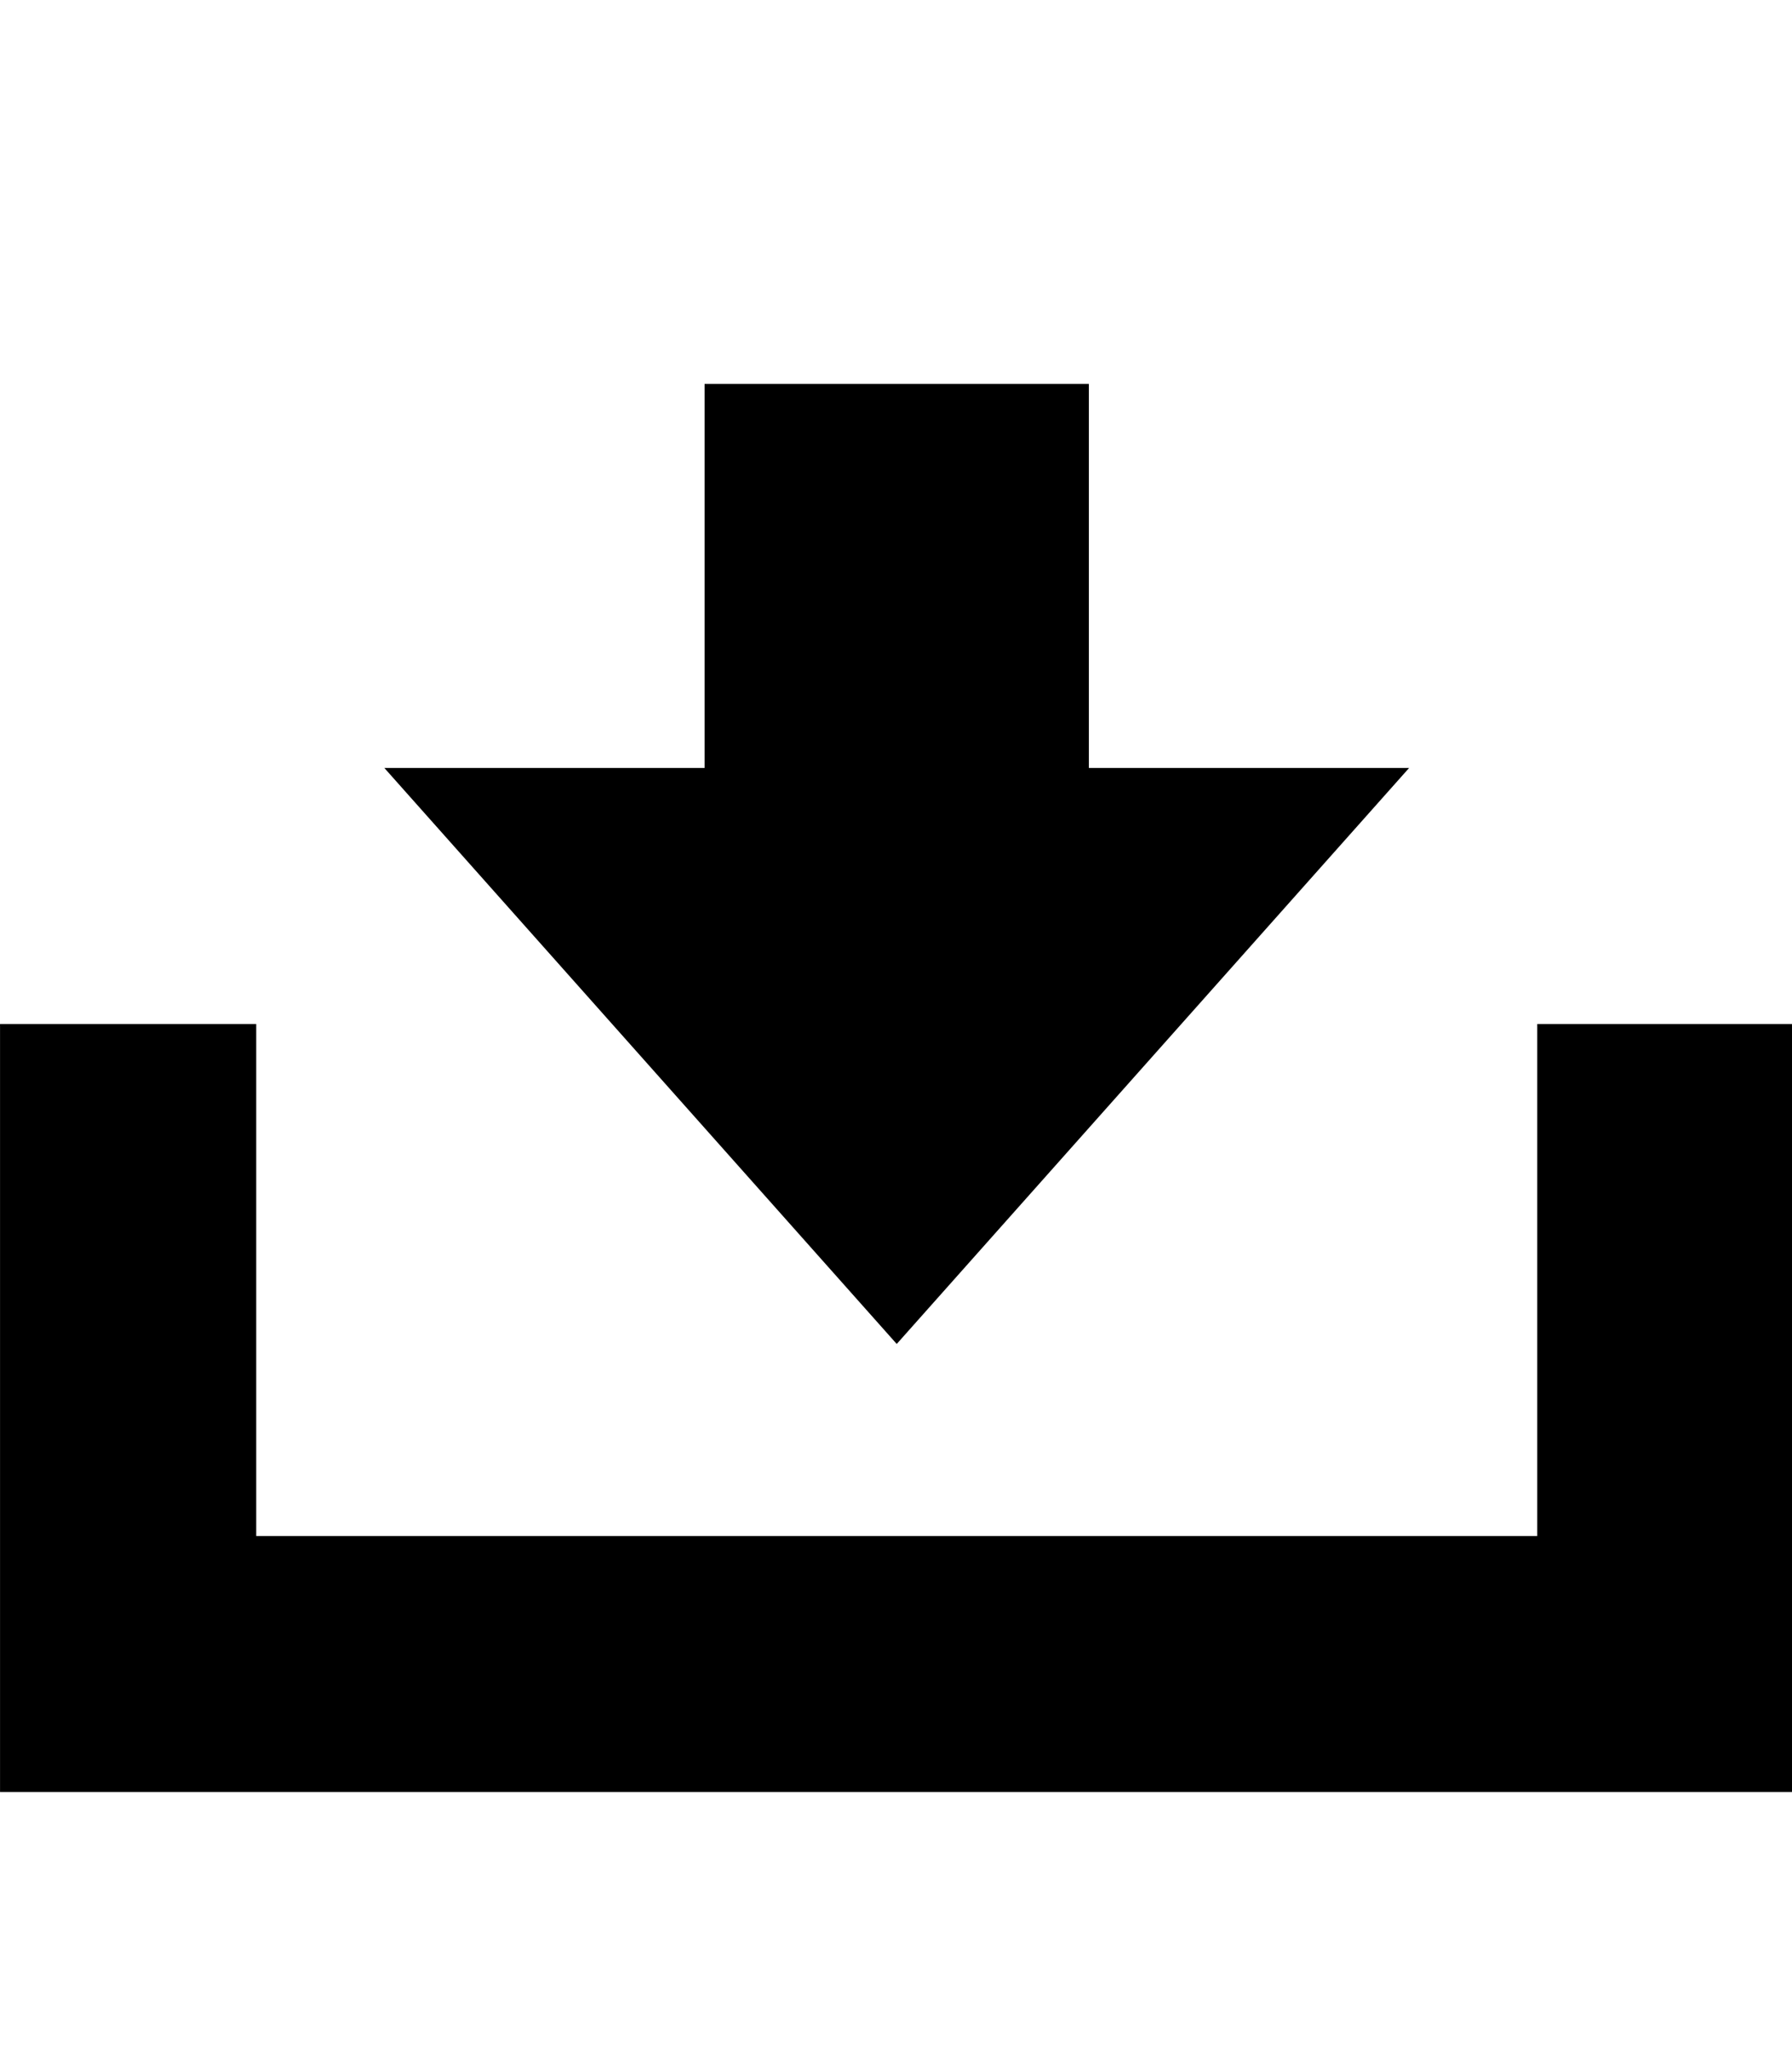 <?xml version="1.0" encoding="UTF-8" standalone="no"?>
<!-- Created with Inkscape (http://www.inkscape.org/) -->

<svg
   xmlns:dc="http://purl.org/dc/elements/1.1/"
   xmlns:cc="http://creativecommons.org/ns#"
   xmlns:rdf="http://www.w3.org/1999/02/22-rdf-syntax-ns#"
   xmlns:svg="http://www.w3.org/2000/svg"
   xmlns="http://www.w3.org/2000/svg"
   xmlns:sodipodi="http://sodipodi.sourceforge.net/DTD/sodipodi-0.dtd"
   xmlns:inkscape="http://www.inkscape.org/namespaces/inkscape"
   width="448"
   height="512"
   id="svg5831"
   version="1.1"
   inkscape:version="0.48.4 r9939"
   sodipodi:docname="download.svg">
  <defs
     id="defs3002" />
  <sodipodi:namedview
     pagecolor="#ffffff"
     bordercolor="#666666"
     borderopacity="1"
     objecttolerance="10"
     gridtolerance="10"
     guidetolerance="10"
     inkscape:pageopacity="0"
     inkscape:pageshadow="2"
     inkscape:window-width="1855"
     inkscape:window-height="1176"
     id="namedview3000"
     showgrid="true"
     units="px"
     inkscape:snap-bbox="true"
     inkscape:zoom="1.0227795"
     inkscape:cx="173.22584"
     inkscape:cy="453.91451"
     inkscape:window-x="65"
     inkscape:window-y="24"
     inkscape:window-maximized="1"
     inkscape:current-layer="layer1">
    <inkscape:grid
       type="xygrid"
       id="grid3200"
       units="px"
       empspacing="32"
       visible="true"
       enabled="true"
       snapvisiblegridlinesonly="true"
       spacingx="1px"
       spacingy="1px" />
  </sodipodi:namedview>
  <g
     inkscape:label="Layer 1"
     inkscape:groupmode="layer"
     id="layer1"
     transform="translate(0,-540.362)">
    <g
       id="g3202"
       transform="matrix(0.28,0,0,0.301,-11.712,504.949)">
      <g
         transform="matrix(97.958,0,0,-97.958,1402.895,964.655)"
         id="g4775">
        <path
           id="path4777"
           d="m 0.117,-0.031 0,-4.339 -11.676,0 0,4.339 -2.335,0 0,-6.508 16.346,0 10e-8,6.508 z"
           inkscape:connector-curvature="0"
           sodipodi:nodetypes="ccccccccc" />
      </g>
      <path
         id="path4781"
         d="m 1014.035,755.139 0,-318.774 -343.12,0 0,318.774 -285.934,0 457.494,478.162 457.494,-478.162 z"
         inkscape:connector-curvature="0"
         sodipodi:nodetypes="cccccccc" />
    </g>
  </g>
</svg>
